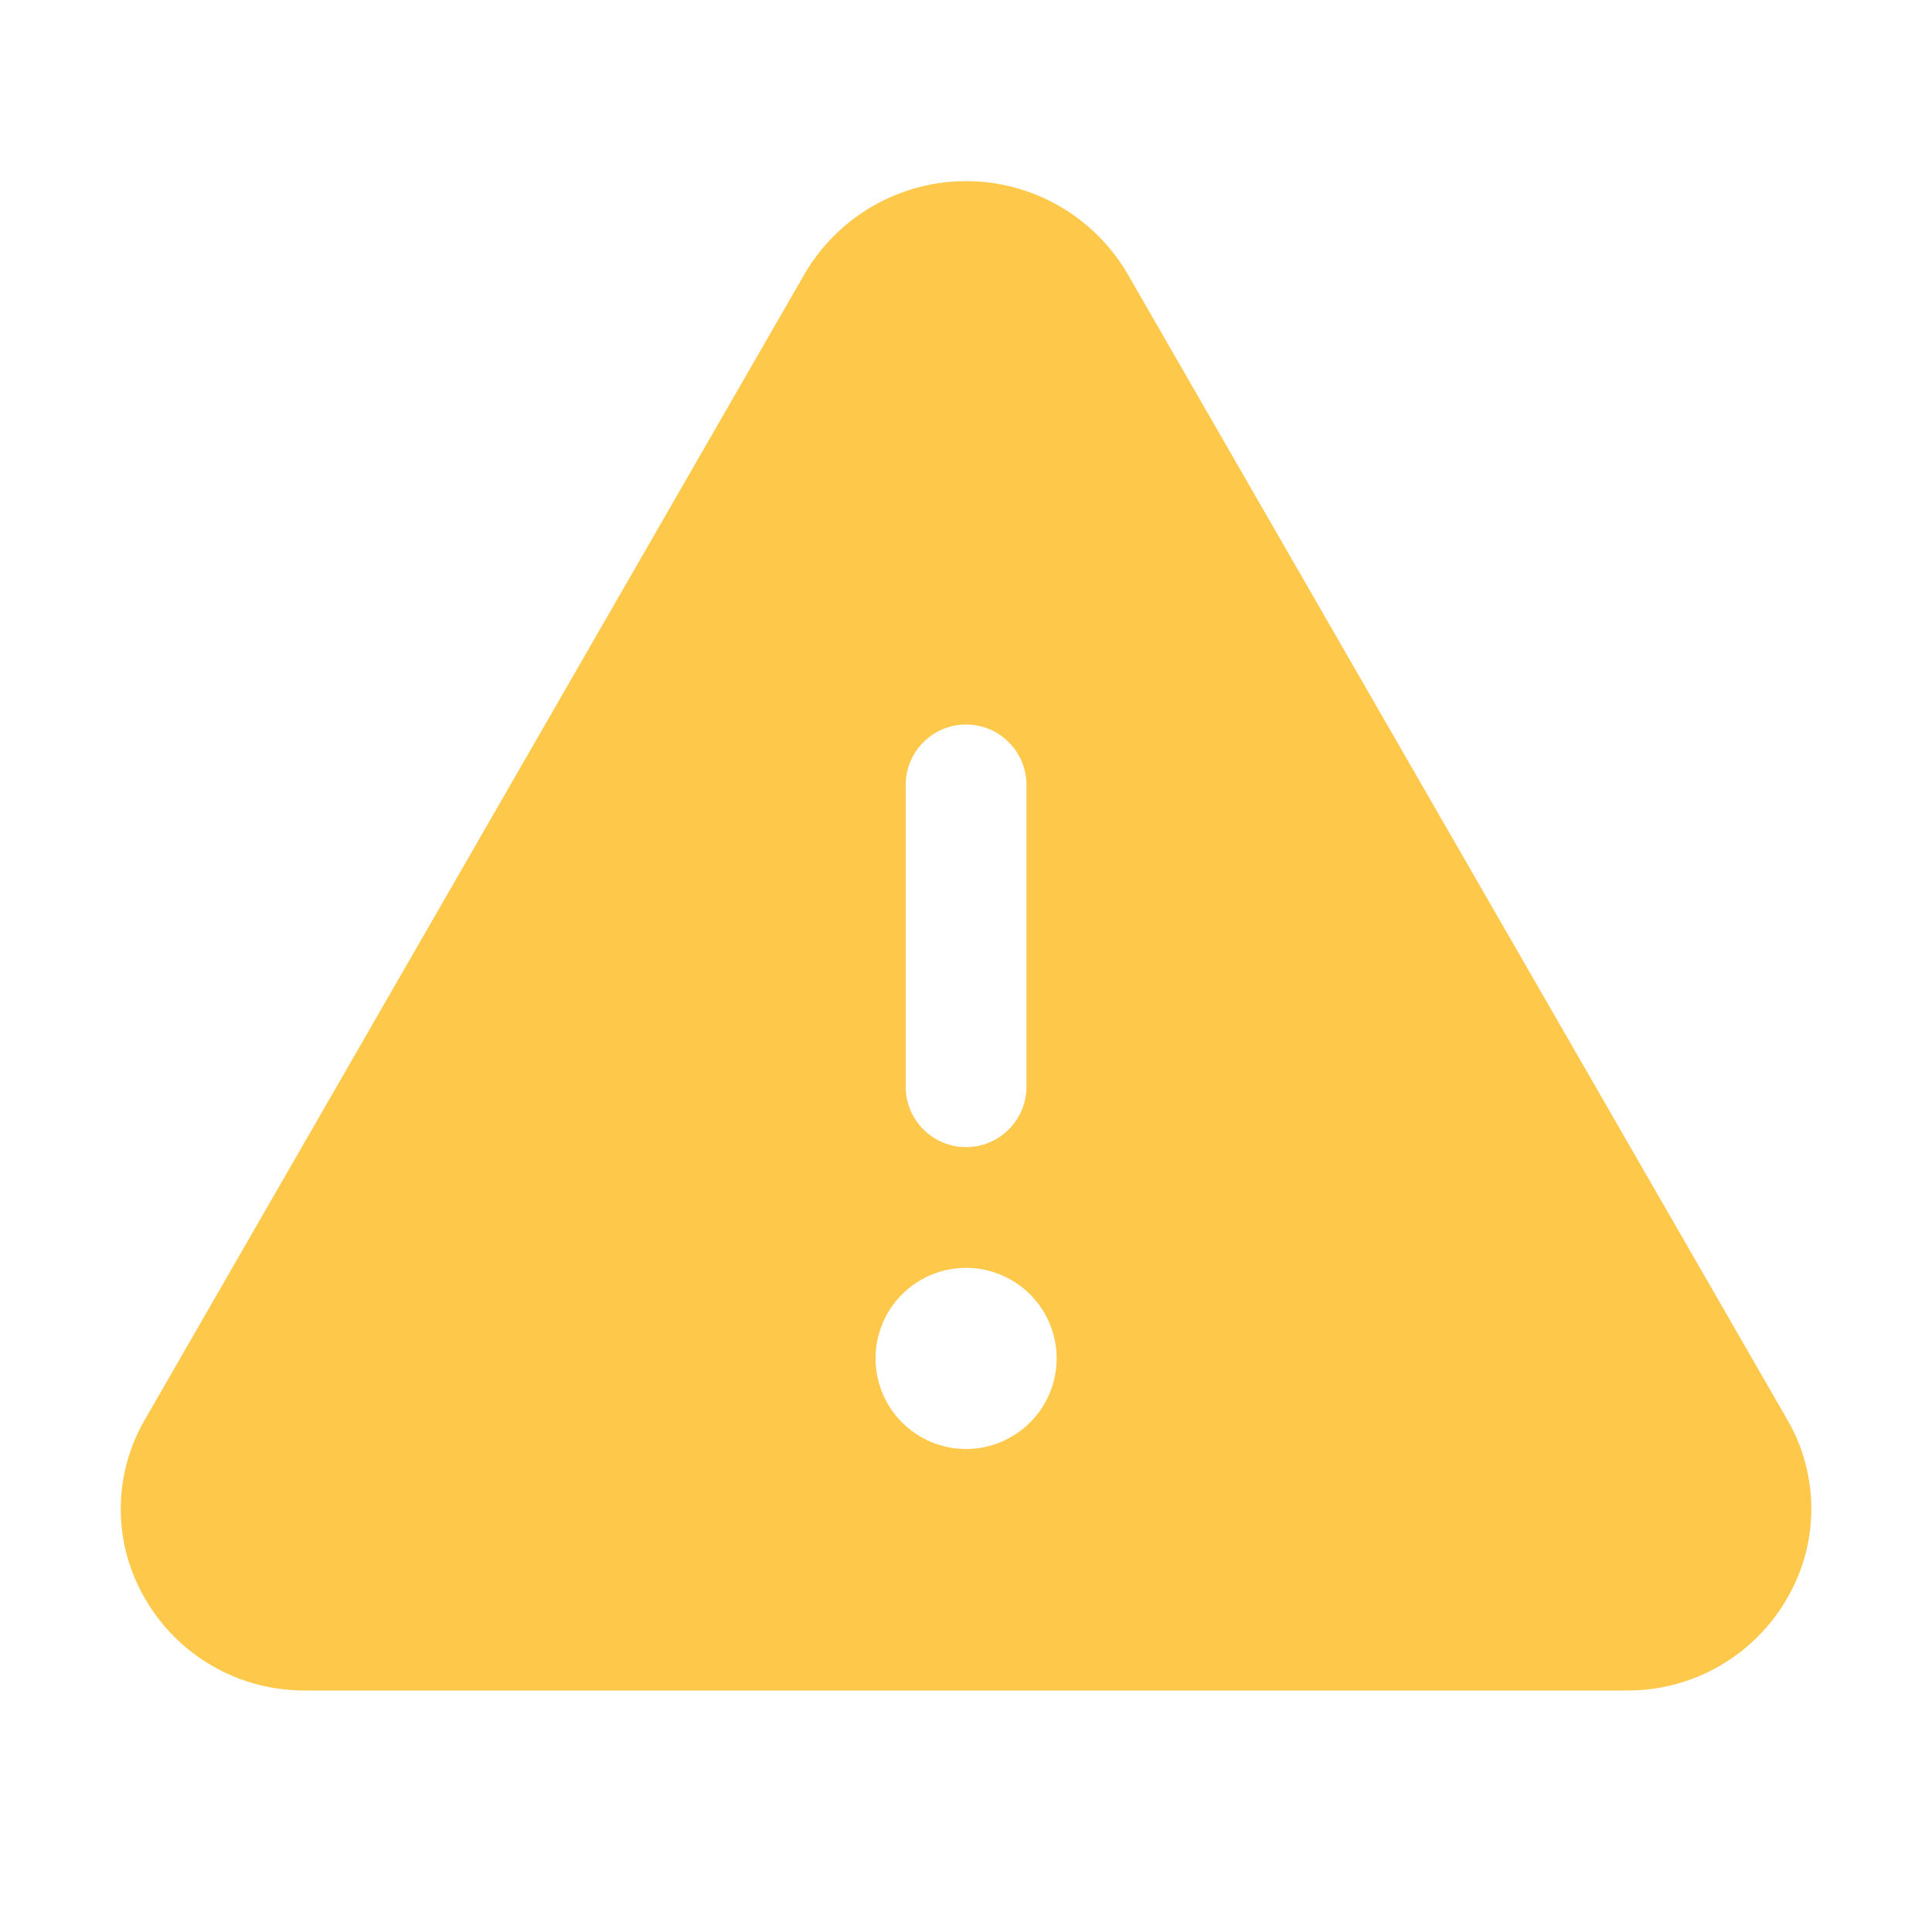<svg xmlns="http://www.w3.org/2000/svg" width="24" height="24" viewBox="0 0 24 24" fill="none">
    <path d="M22.201 17.633L14.003 3.396C13.798 3.047 13.505 2.758 13.154 2.557C12.803 2.356 12.405 2.25 12.001 2.25C11.597 2.25 11.199 2.356 10.848 2.557C10.497 2.758 10.204 3.047 9.999 3.396L1.801 17.633C1.604 17.971 1.5 18.355 1.5 18.745C1.5 19.136 1.604 19.52 1.801 19.857C2.003 20.208 2.295 20.499 2.647 20.7C2.999 20.901 3.398 21.004 3.803 21H20.199C20.604 21.004 21.003 20.9 21.354 20.699C21.705 20.498 21.997 20.208 22.199 19.857C22.396 19.52 22.501 19.136 22.501 18.745C22.501 18.355 22.398 17.971 22.201 17.633ZM11.251 9.75C11.251 9.551 11.33 9.36 11.471 9.22C11.611 9.079 11.802 9 12.001 9C12.2 9 12.391 9.079 12.531 9.22C12.672 9.36 12.751 9.551 12.751 9.75V13.5C12.751 13.699 12.672 13.89 12.531 14.03C12.391 14.171 12.2 14.25 12.001 14.25C11.802 14.25 11.611 14.171 11.471 14.03C11.33 13.89 11.251 13.699 11.251 13.5V9.75ZM12.001 18C11.778 18 11.561 17.934 11.376 17.81C11.191 17.687 11.047 17.511 10.962 17.305C10.877 17.1 10.854 16.874 10.898 16.655C10.941 16.437 11.048 16.237 11.206 16.079C11.363 15.922 11.563 15.815 11.781 15.772C12 15.728 12.226 15.75 12.431 15.836C12.637 15.921 12.813 16.065 12.936 16.25C13.06 16.435 13.126 16.652 13.126 16.875C13.126 17.173 13.008 17.459 12.796 17.67C12.585 17.881 12.299 18 12.001 18Z" fill="#FEC84B" />
</svg>